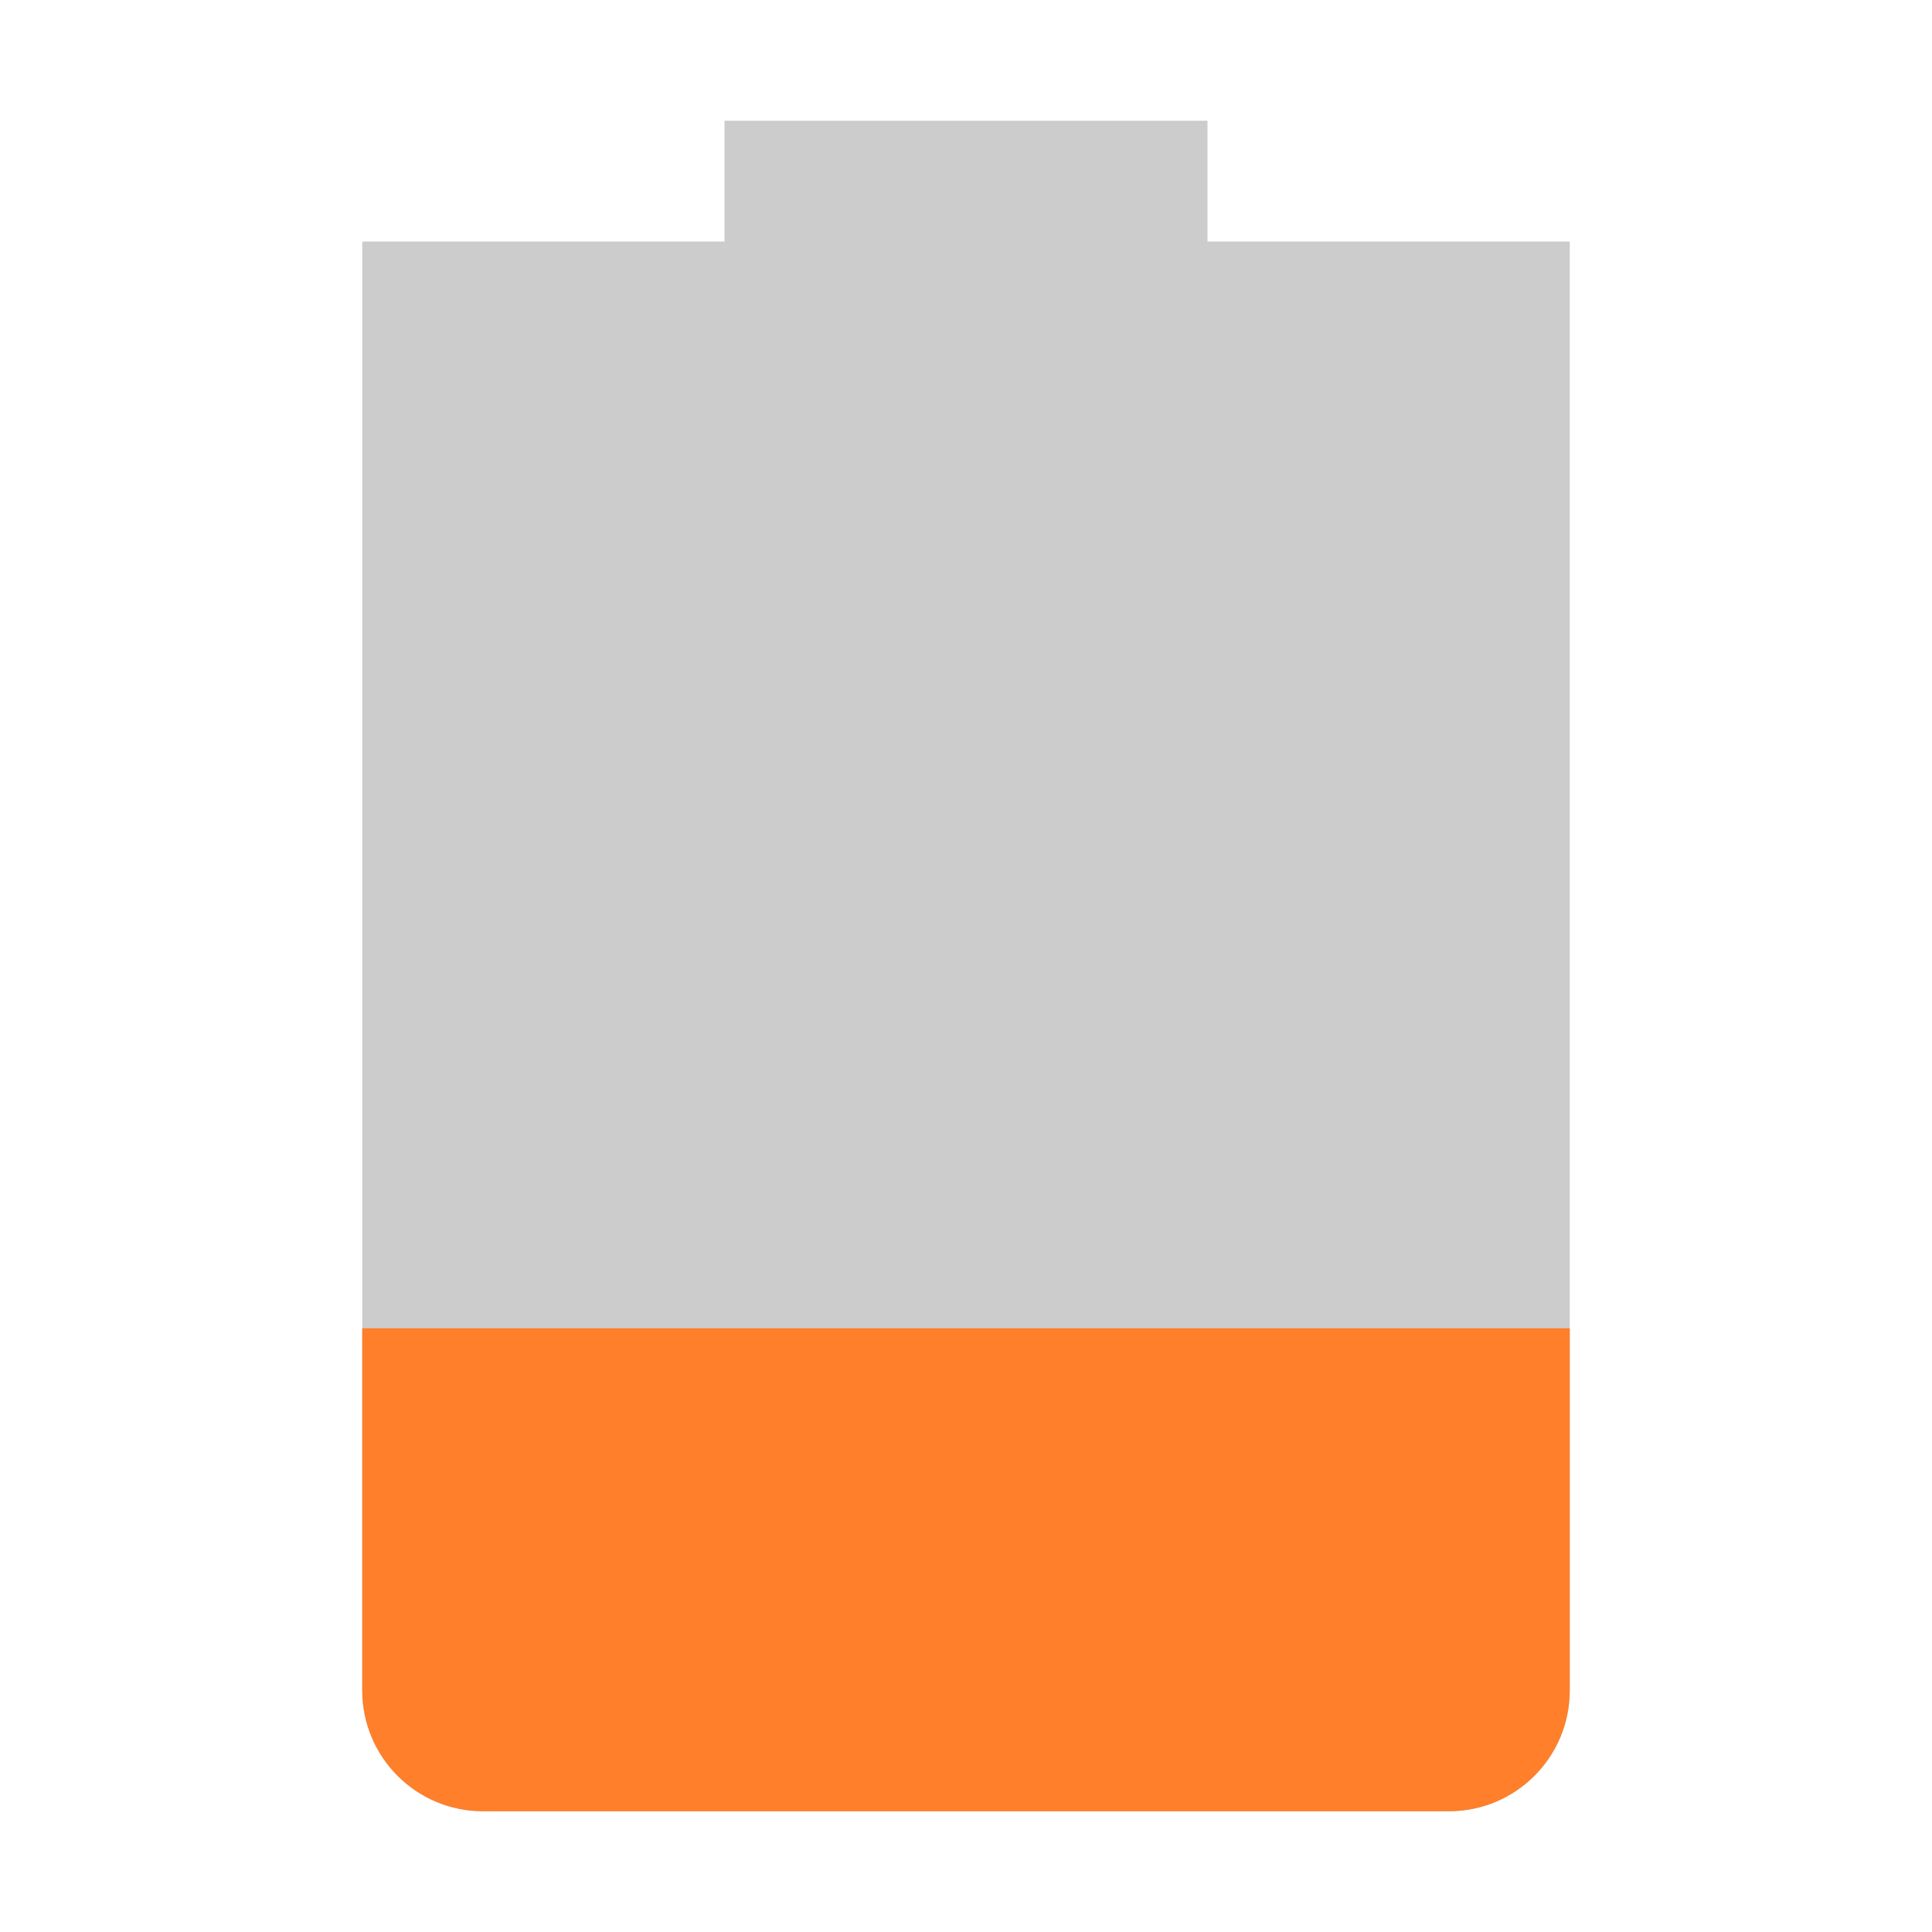 <svg width="16" height="16" enable-background="new" version="1.1" xmlns="http://www.w3.org/2000/svg">
 <path d="m6 1v1h-3v12a1 1 0 0 0 1 1h8a1 1 0 0 0 1-1v-12h-3v-1z" fill="#555555" opacity=".3"/>
 <path d="m3 11v3c0 0.552 0.448 1 1 1h8c0.552 0 1-0.448 1-1v-3z" class="warning" fill="#ff7f2a"/>
</svg>
